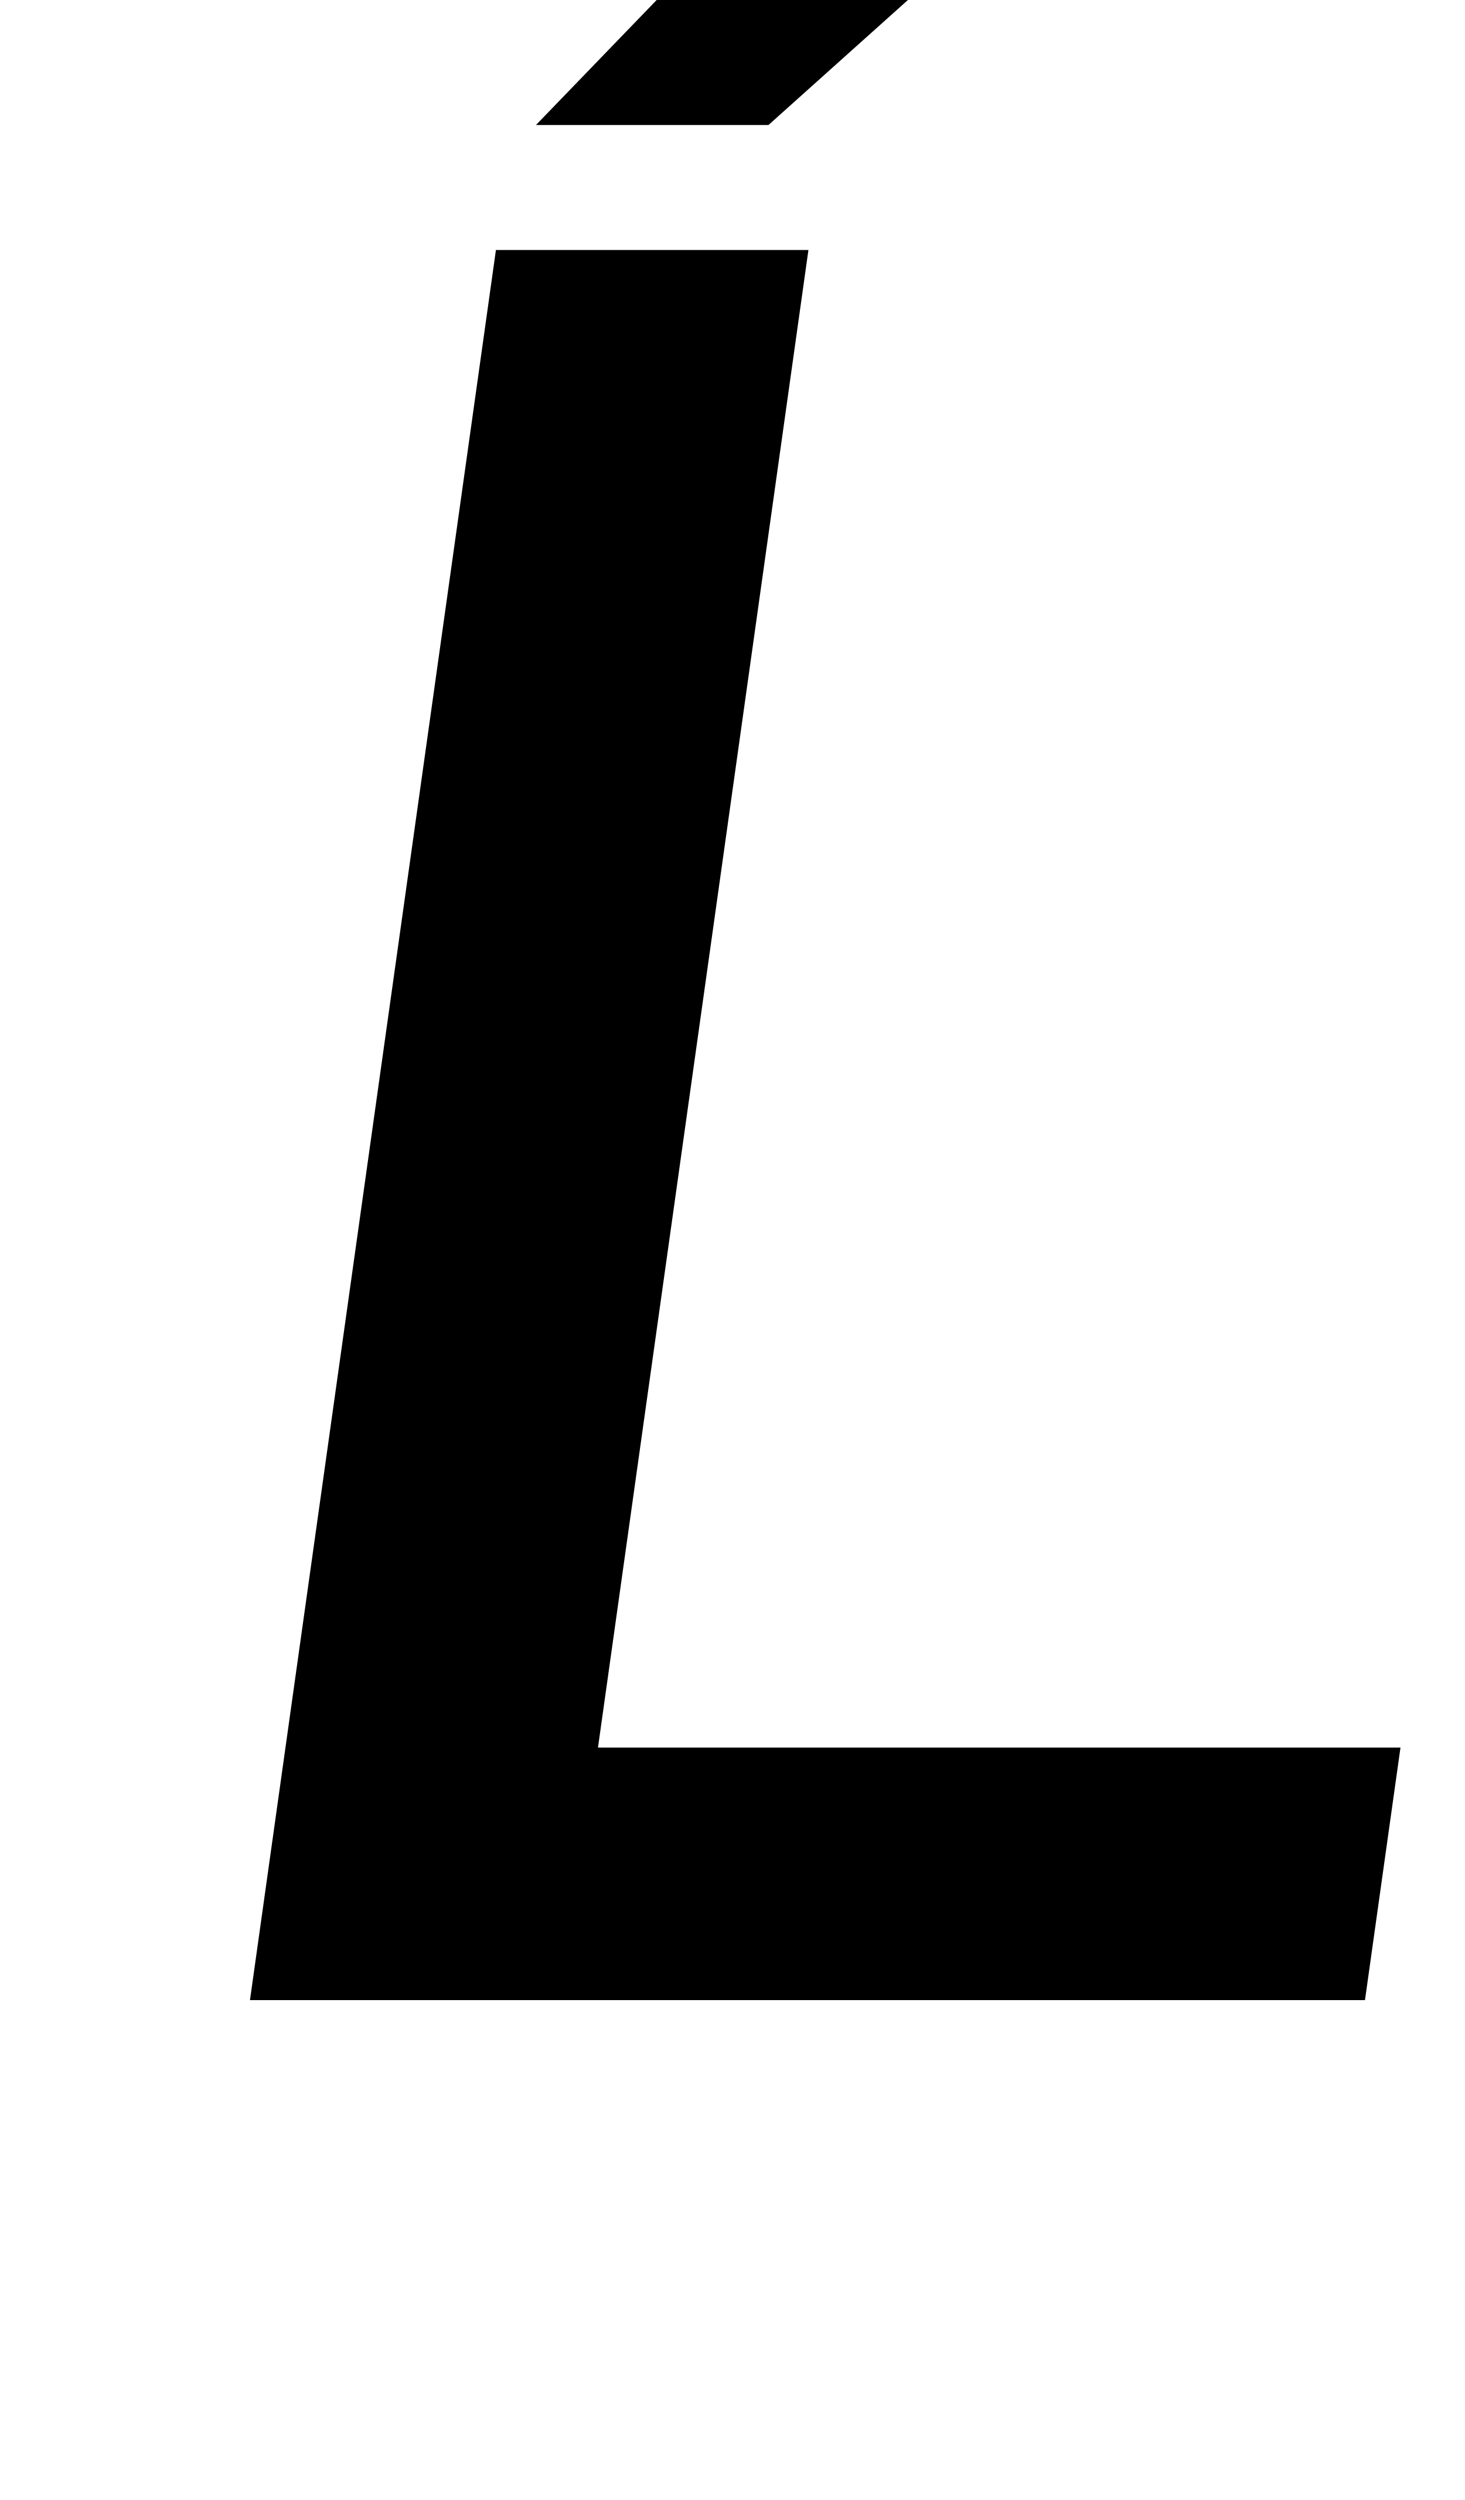 <?xml version="1.0" standalone="no"?>
<!DOCTYPE svg PUBLIC "-//W3C//DTD SVG 1.1//EN" "http://www.w3.org/Graphics/SVG/1.1/DTD/svg11.dtd" >
<svg xmlns="http://www.w3.org/2000/svg" xmlns:xlink="http://www.w3.org/1999/xlink" version="1.1" viewBox="-10 0 586 1000">
  <g transform="matrix(1 0 0 -1 0 800)">
   <path fill="currentColor"
d="M550.19 101l-14.2 -101h-446l98.38 700h125l-84.18 -599h321zM204.391 750l115.86 120h111l-133.86 -120h-93z" />
  </g>

</svg>
